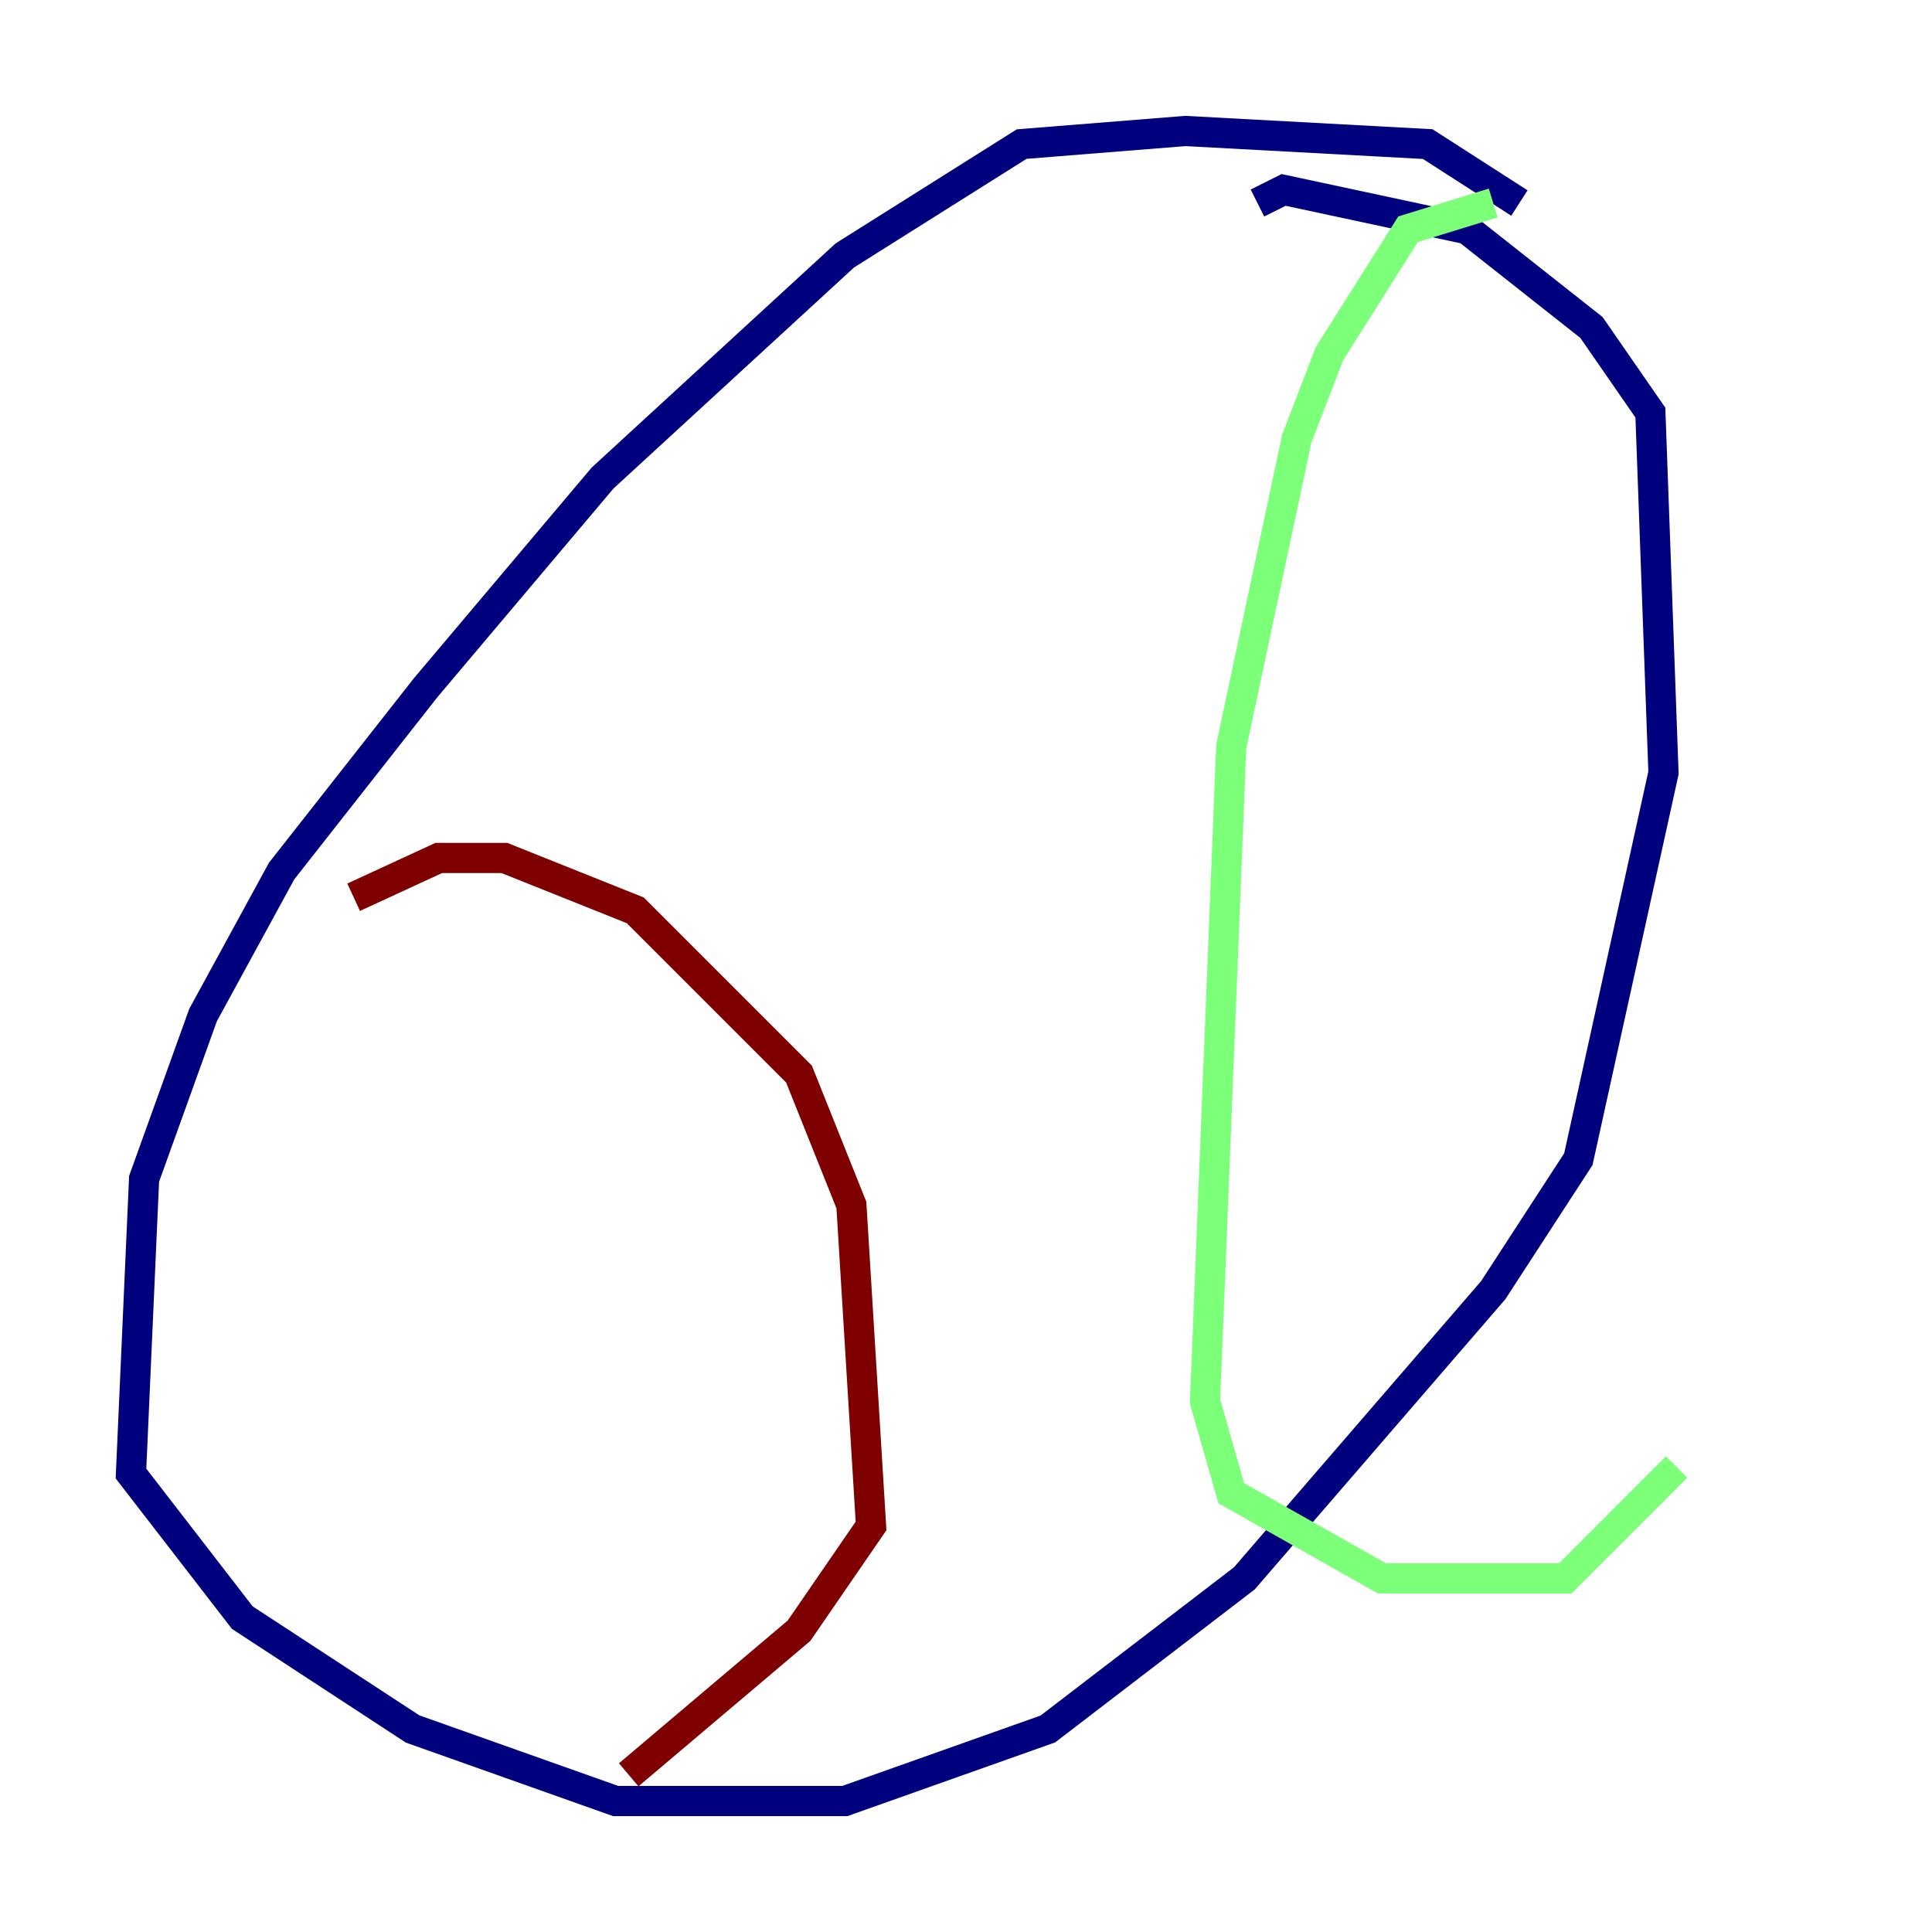 <?xml version="1.0" encoding="utf-8" ?>
<svg baseProfile="tiny" height="128" version="1.2" viewBox="0,0,128,128" width="128" xmlns="http://www.w3.org/2000/svg" xmlns:ev="http://www.w3.org/2001/xml-events" xmlns:xlink="http://www.w3.org/1999/xlink"><defs /><polyline fill="none" points="100.664,13.451 94.59,9.546 78.536,8.678 67.688,9.546 55.973,16.922 39.919,31.675 28.203,45.559 18.658,57.709 13.451,67.254 9.546,78.102 8.678,97.627 16.054,107.173 27.336,114.549 40.786,119.322 46.861,119.322 55.973,119.322 69.424,114.549 82.441,104.57 98.929,85.478 104.57,76.8 110.21,51.2 109.342,27.336 105.437,21.695 97.193,15.186 85.044,12.583 83.308,13.451" stroke="#00007f" stroke-width="2" /><polyline fill="none" points="98.929,13.451 93.288,15.186 88.081,23.43 85.912,29.071 81.573,49.464 79.837,92.854 81.573,98.929 91.552,104.57 103.702,104.57 111.078,97.193" stroke="#7cff79" stroke-width="2" /><polyline fill="none" points="23.43,59.444 29.071,56.841 33.41,56.841 42.088,60.312 52.936,71.159 56.407,79.837 57.709,101.098 52.936,108.041 41.654,117.586" stroke="#7f0000" stroke-width="2" /></svg>